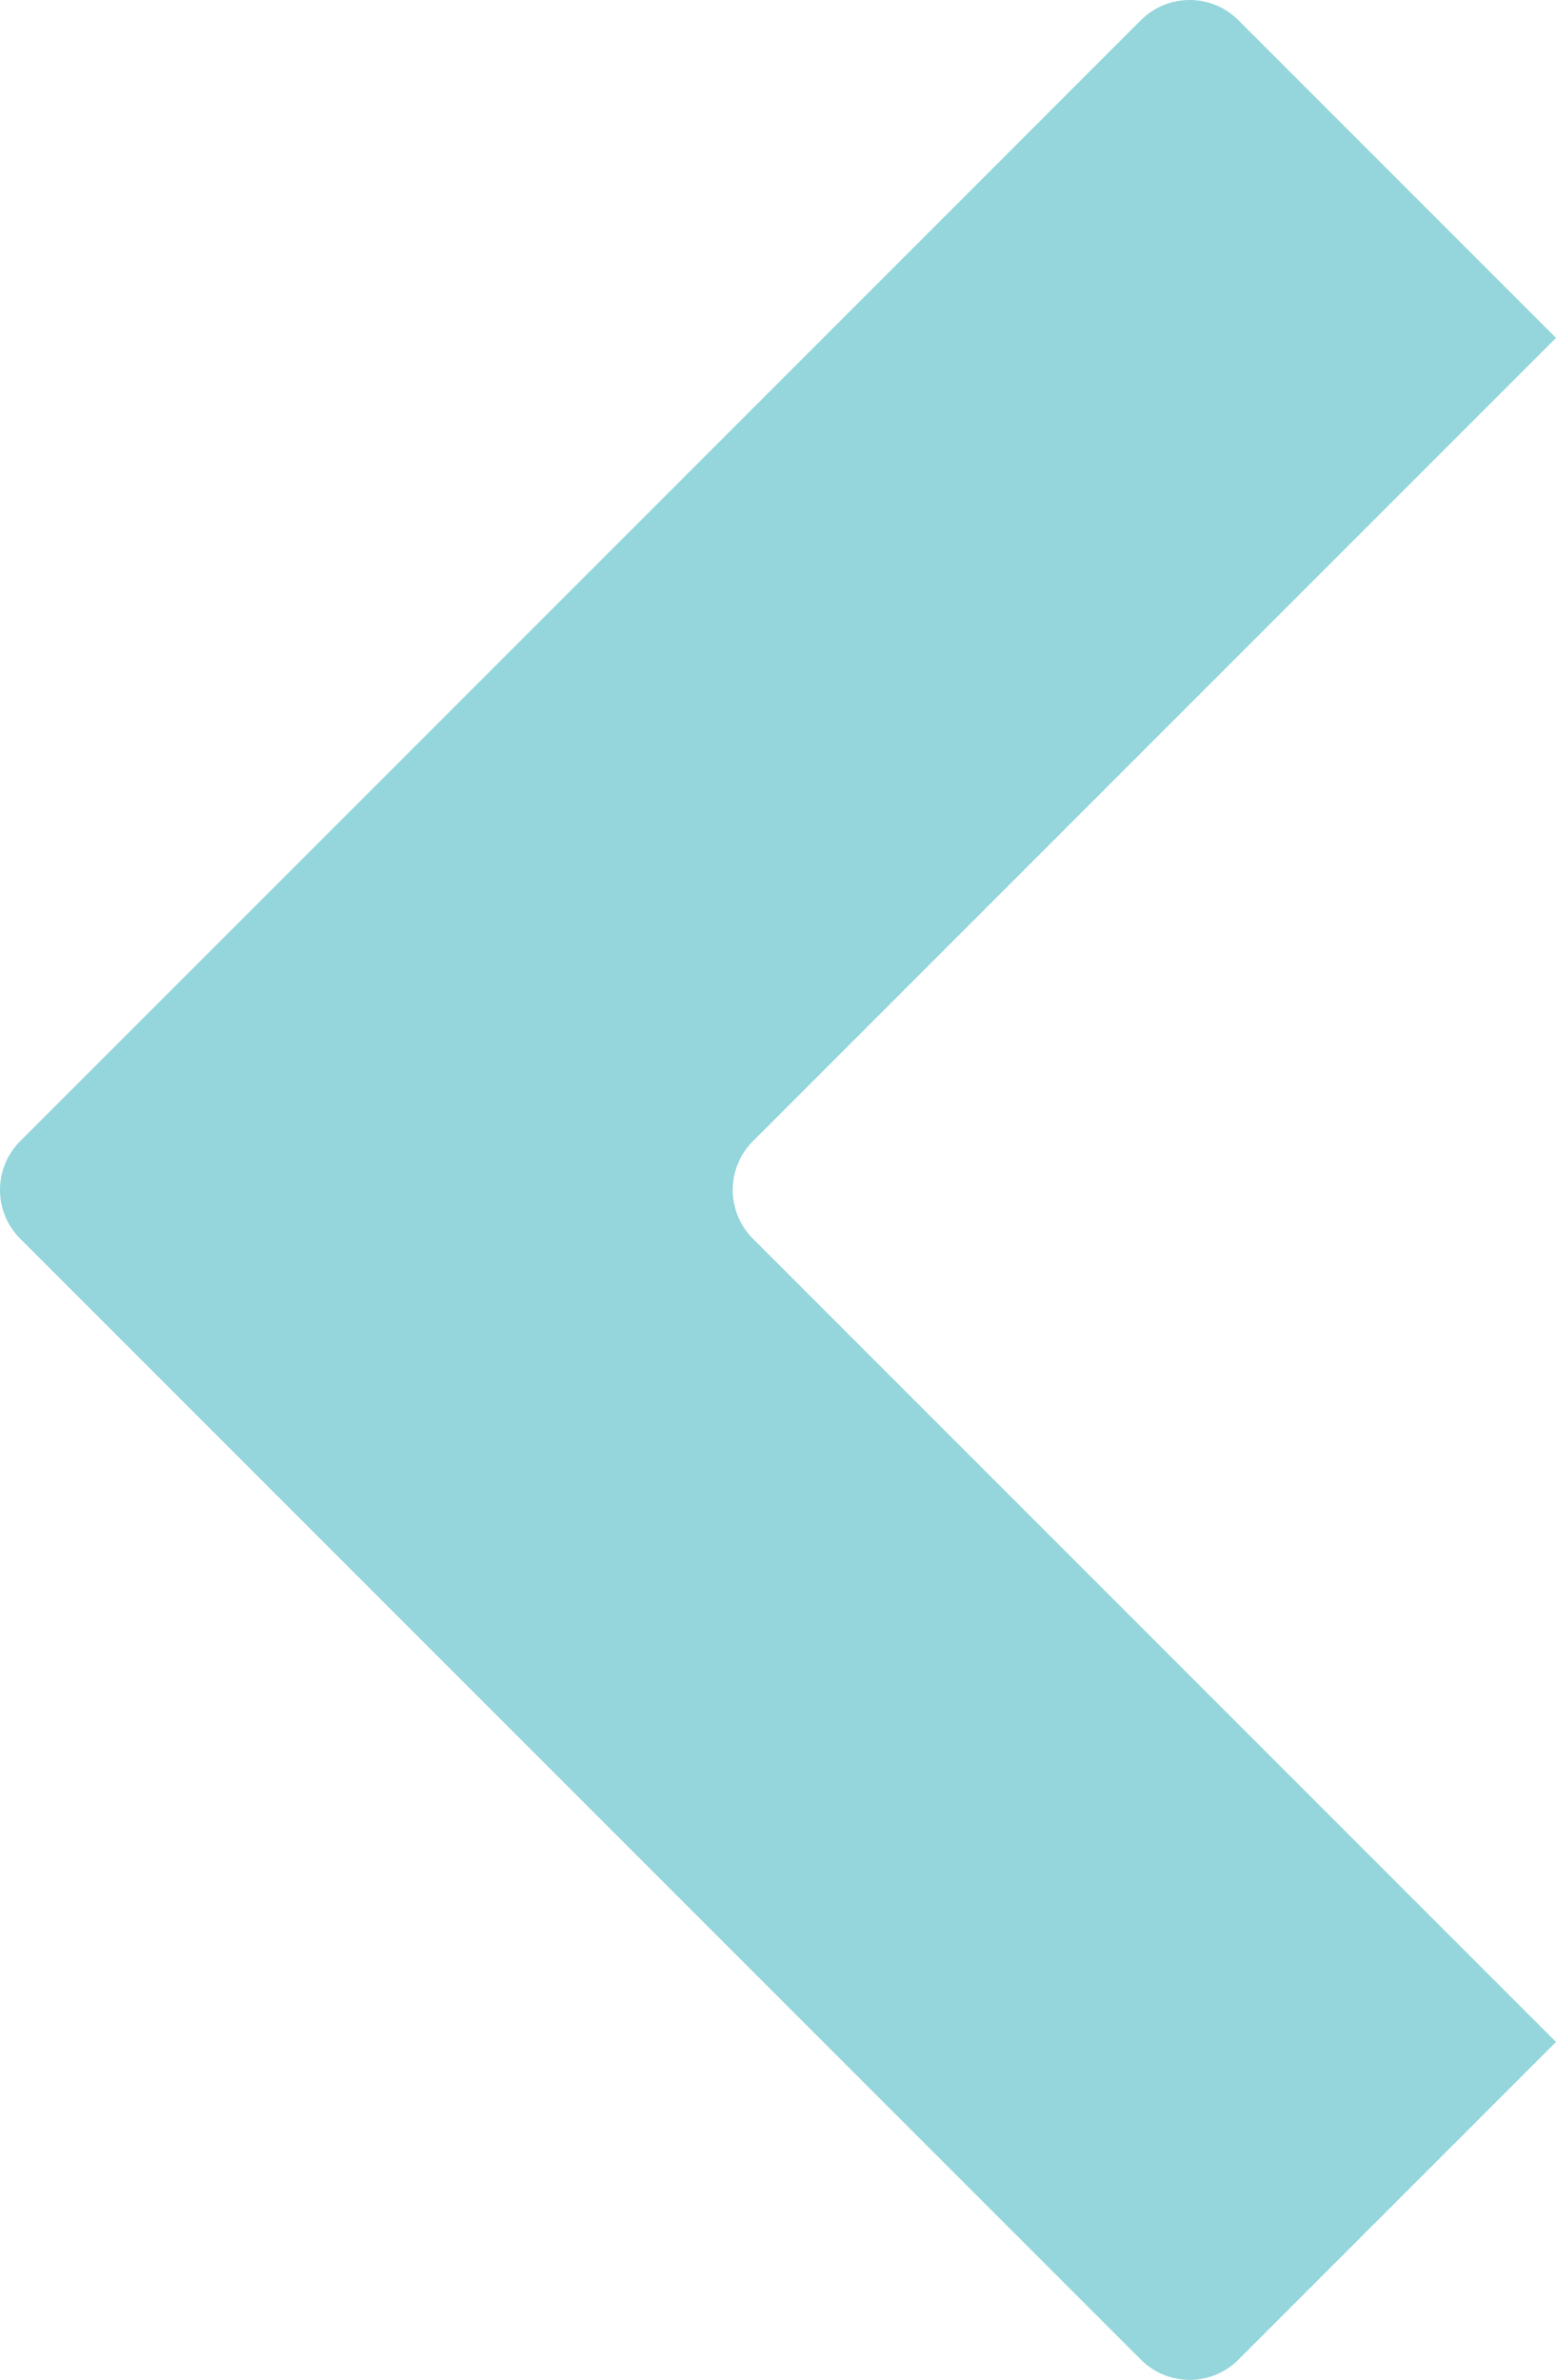 <svg version="1.1" id="图层_1" x="0px" y="0px" width="101.104px" height="154.6px" viewBox="0 0 101.104 154.6" enable-background="new 0 0 101.104 154.6" xml:space="preserve" xmlns="http://www.w3.org/2000/svg" xmlns:xlink="http://www.w3.org/1999/xlink" xmlns:xml="http://www.w3.org/XML/1998/namespace">
  <path fill="#94D6DB" d="M48.921,74.134l52.182-52.184L80.465,1.311c-1.746-1.748-4.582-1.748-6.332,0L1.311,74.134
	c-1.748,1.749-1.748,4.584,0,6.332l72.822,72.823c1.75,1.748,4.584,1.748,6.332,0l20.639-20.64L48.921,80.466
	C47.173,78.718,47.173,75.882,48.921,74.134z" class="color c1"/>
</svg>